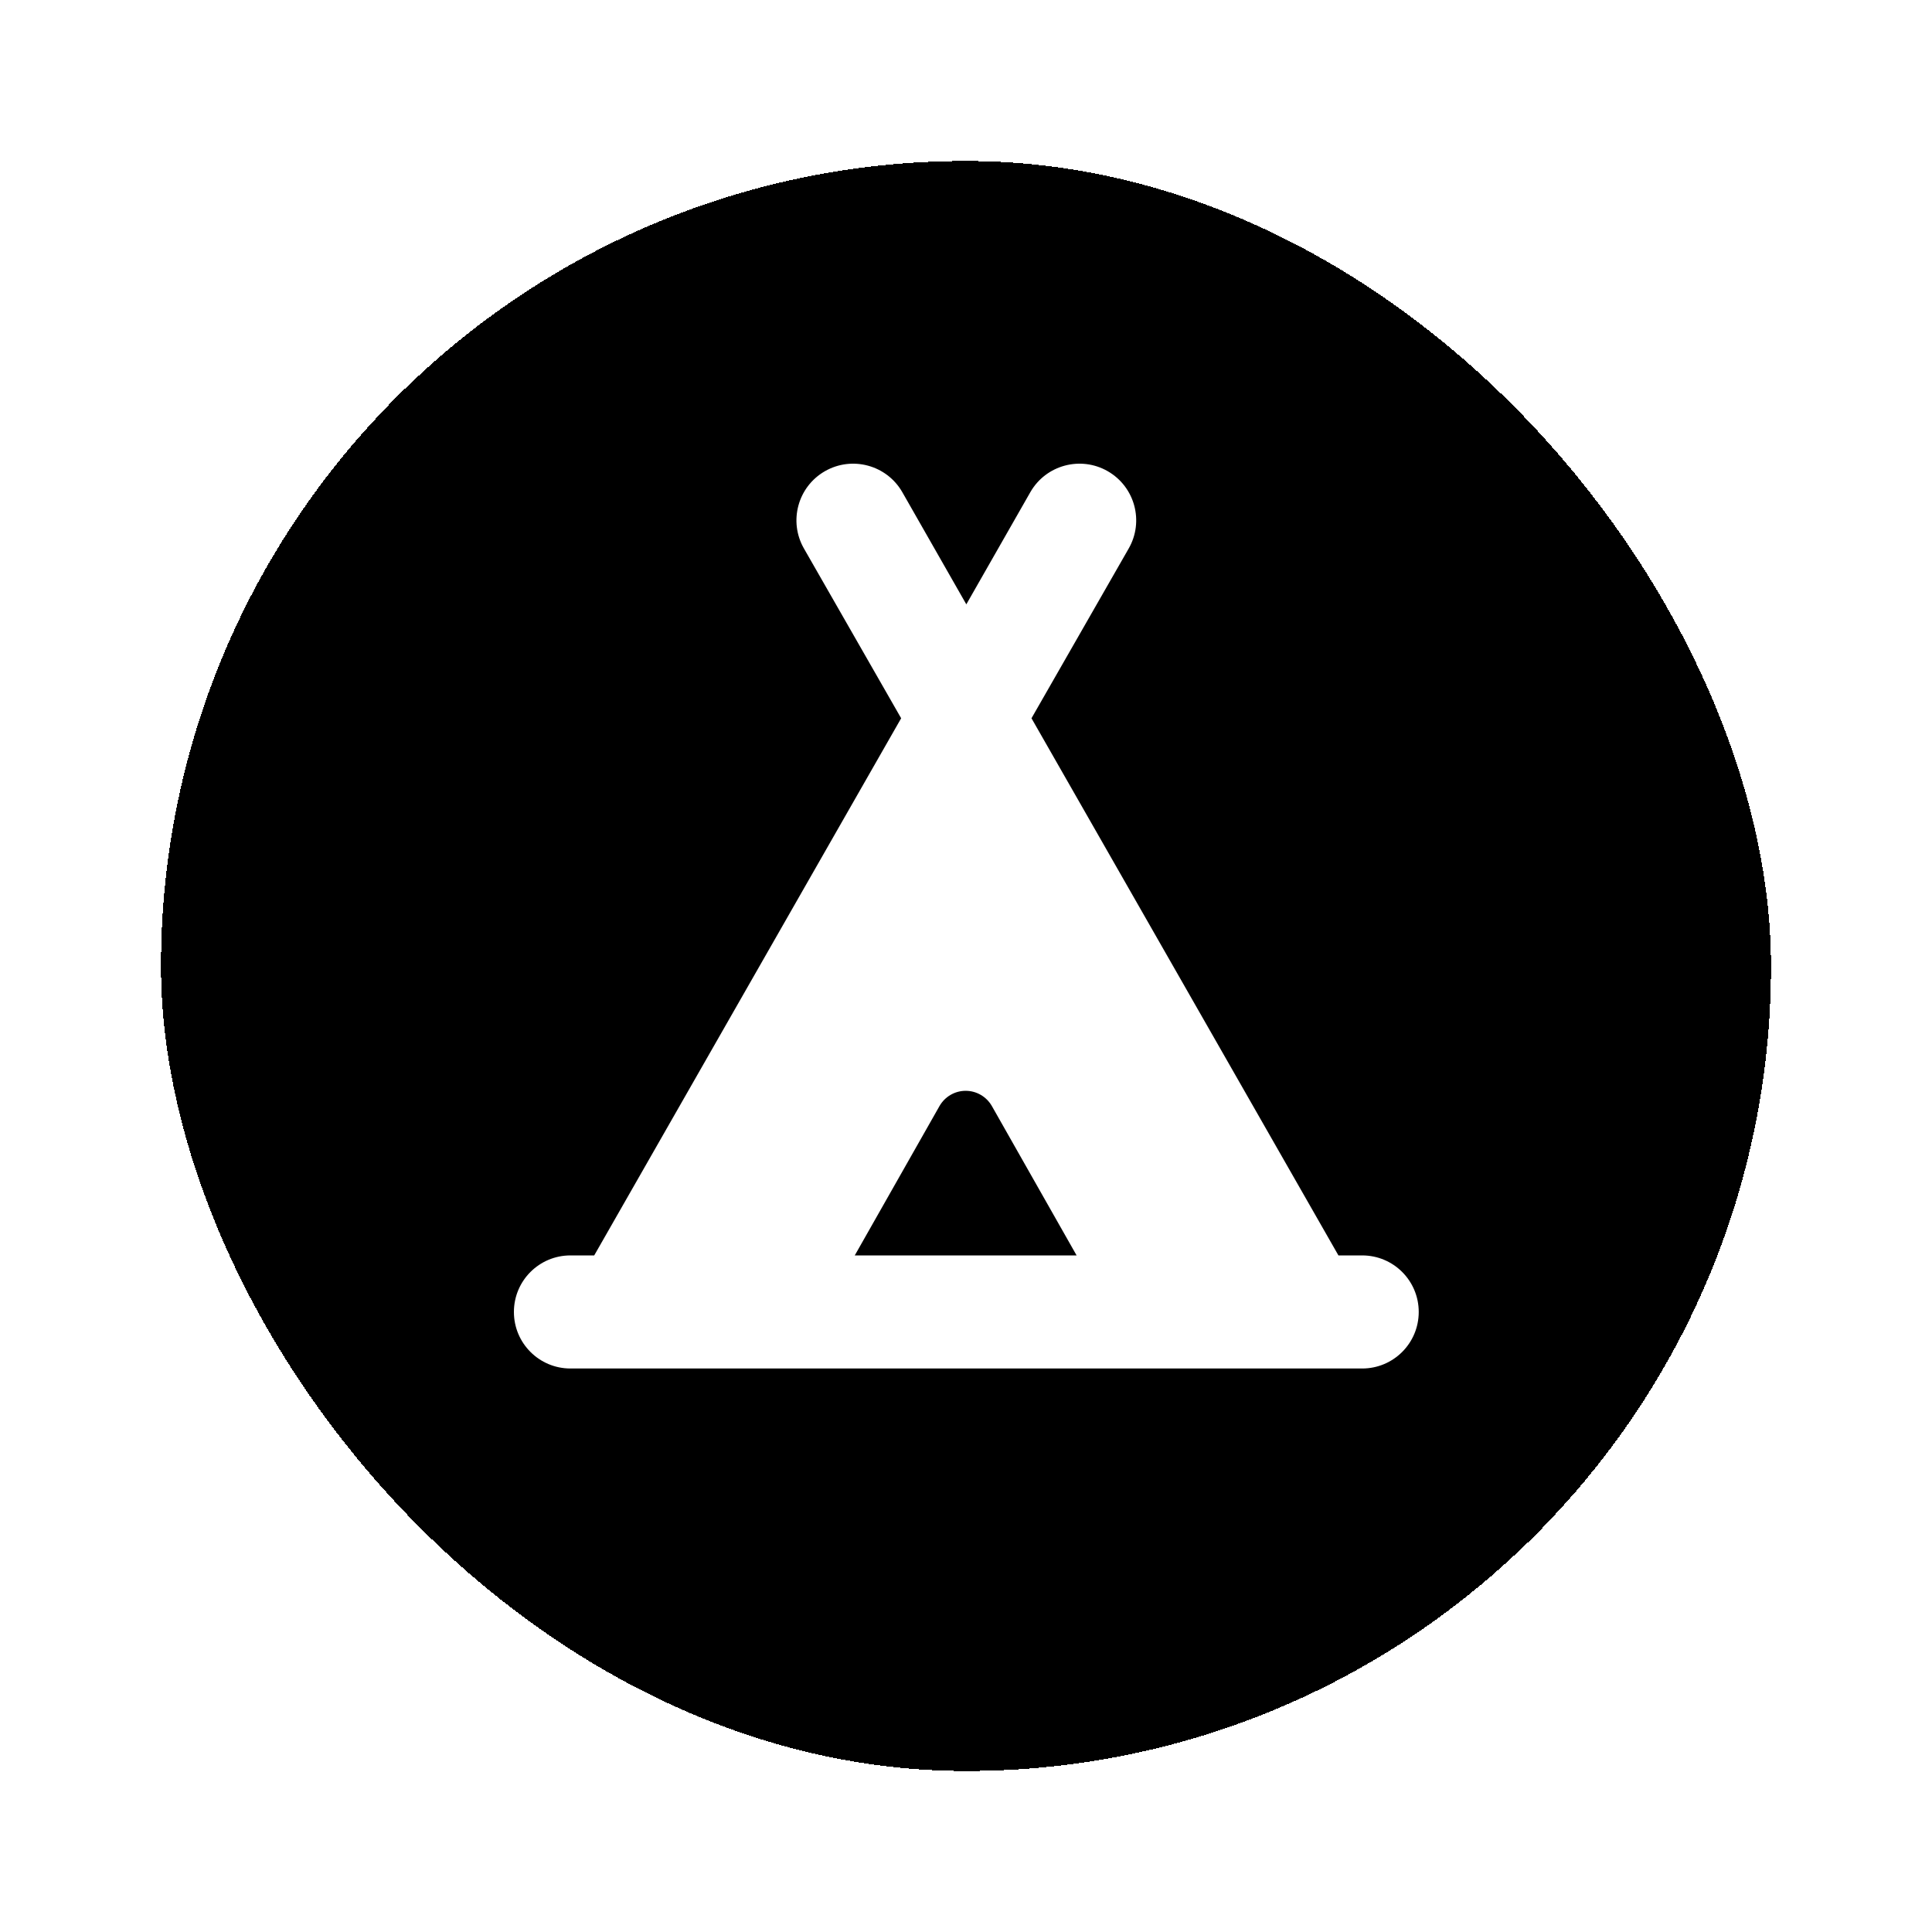 <svg width="1200" height="1200" viewBox="0 0 1200 1200" fill="none" xmlns="http://www.w3.org/2000/svg">
<g filter="url(#filter0_d_77_37)">
<rect x="100" width="1000" height="1000" rx="500" fill="currentColor" shape-rendering="crispEdges"/>
<path d="M846.075 750C865.489 750 881.2 734.292 881.2 714.88C881.2 695.469 865.489 679.761 846.075 679.761H831.325L640.676 346.124L701.013 240.765C710.72 223.925 704.923 202.387 688.046 192.681C671.204 183.009 649.663 188.805 639.989 205.645L600.2 275.37L560.41 205.645C550.737 188.805 529.196 183.01 512.353 192.681C495.477 202.387 489.68 223.925 499.387 240.765L559.724 346.124L369.075 679.761H354.325C334.91 679.761 319.2 695.469 319.2 714.88C319.2 734.292 334.91 750 354.325 750H846.075ZM530.908 679.761L583.596 586.887C586.957 581.091 593.131 577.524 599.786 577.524C606.475 577.524 612.649 581.091 616.011 586.887L668.699 679.761H530.908Z" fill="white"/>
</g>
<defs>
<filter id="filter0_d_77_37" x="0" y="0" width="1200" height="1200" filterUnits="userSpaceOnUse" color-interpolation-filters="sRGB">
<feFlood flood-opacity="0" result="BackgroundImageFix"/>
<feColorMatrix in="SourceAlpha" type="matrix" values="0 0 0 0 0 0 0 0 0 0 0 0 0 0 0 0 0 0 127 0" result="hardAlpha"/>
<feOffset dy="100"/>
<feGaussianBlur stdDeviation="50"/>
<feComposite in2="hardAlpha" operator="out"/>
<feColorMatrix type="matrix" values="0 0 0 0 0 0 0 0 0 0 0 0 0 0 0 0 0 0 0.5 0"/>
<feBlend mode="multiply" in2="BackgroundImageFix" result="effect1_dropShadow_77_37"/>
<feBlend mode="normal" in="SourceGraphic" in2="effect1_dropShadow_77_37" result="shape"/>
</filter>
</defs>
</svg>
